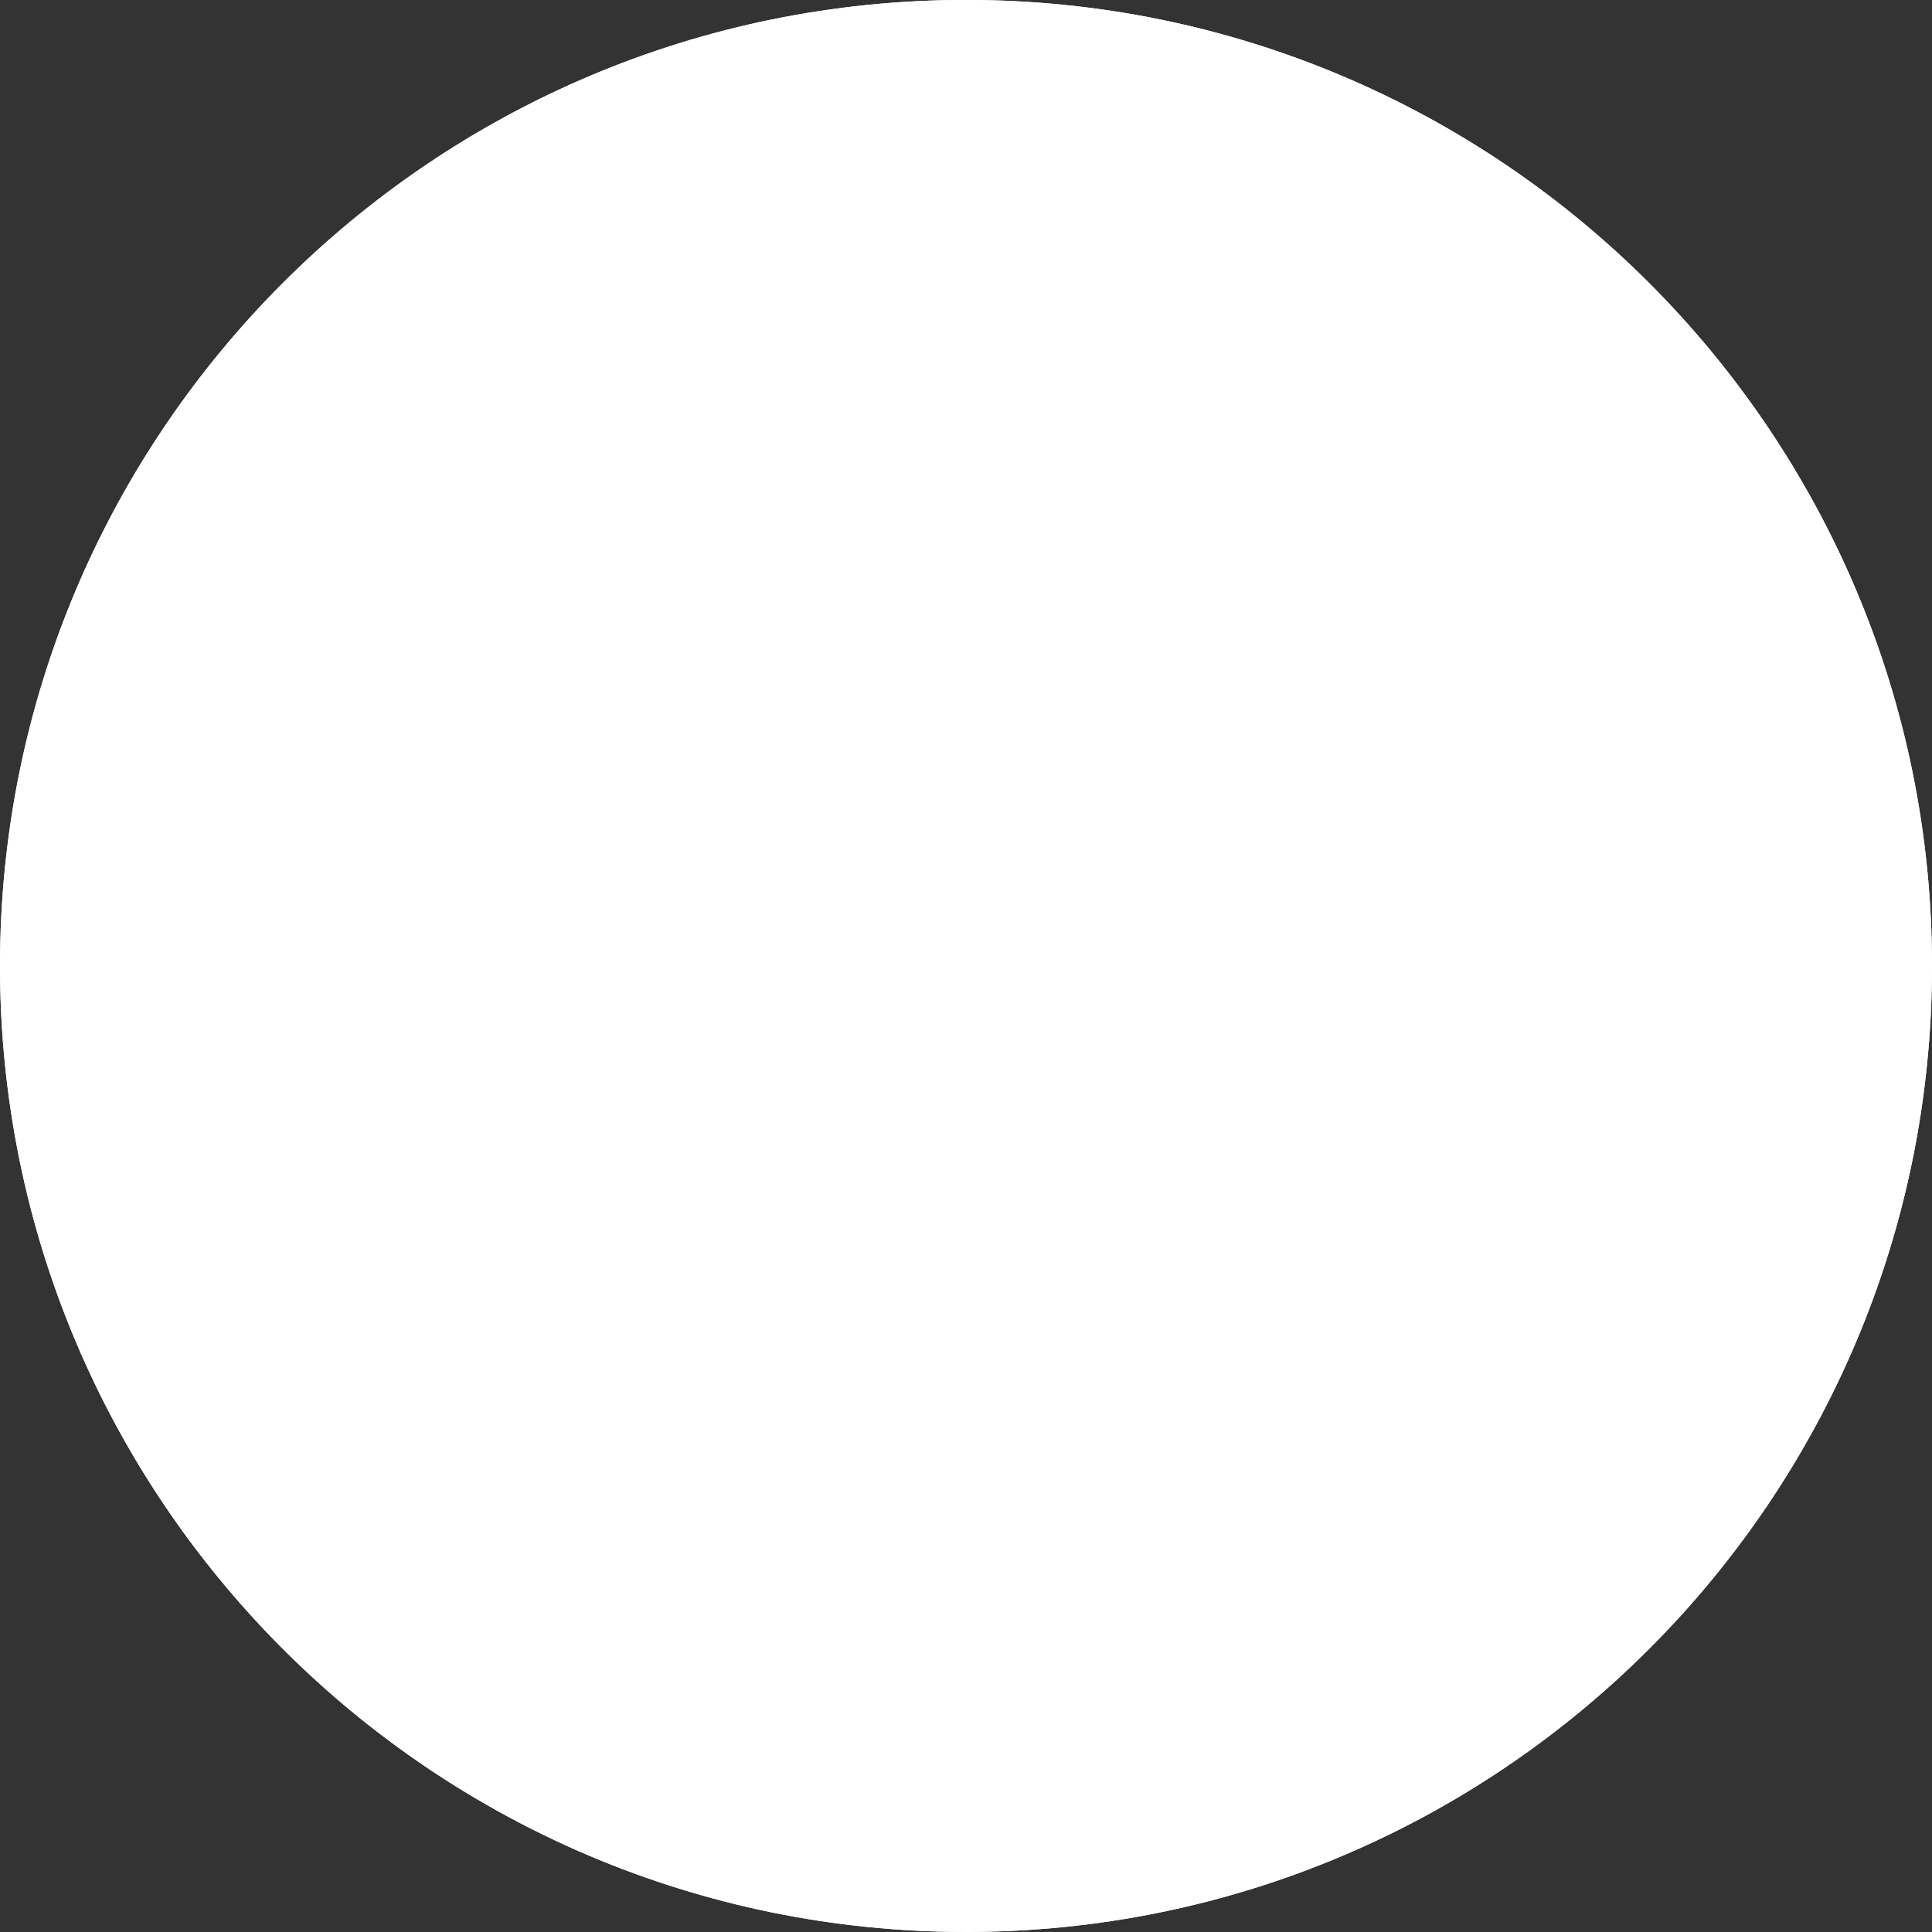 <svg xmlns="http://www.w3.org/2000/svg" width="36" height="36" viewBox="0 0 36 36"><rect x="0" y="0" width="36" height="36" fill="#333333" stroke="none"/><defs><clipPath id="mkuea"><path fill="#fff" d="M18-.001c9.94 0 18 8.059 18 18s-8.06 18-18 18c-9.941 0-18-8.059-18-18s8.059-18 18-18z"/></clipPath></defs><g><g><path fill="#fff" d="M18-.001c9.94 0 18 8.059 18 18s-8.06 18-18 18c-9.941 0-18-8.059-18-18s8.059-18 18-18z"/><path fill="none" stroke="#fff" stroke-linecap="round" stroke-linejoin="round" stroke-miterlimit="20" stroke-width="2" d="M18-.001c9.94 0 18 8.059 18 18s-8.06 18-18 18c-9.941 0-18-8.059-18-18s8.059-18 18-18z" clip-path="url(&quot;#mkuea&quot;)"/></g></g></svg>